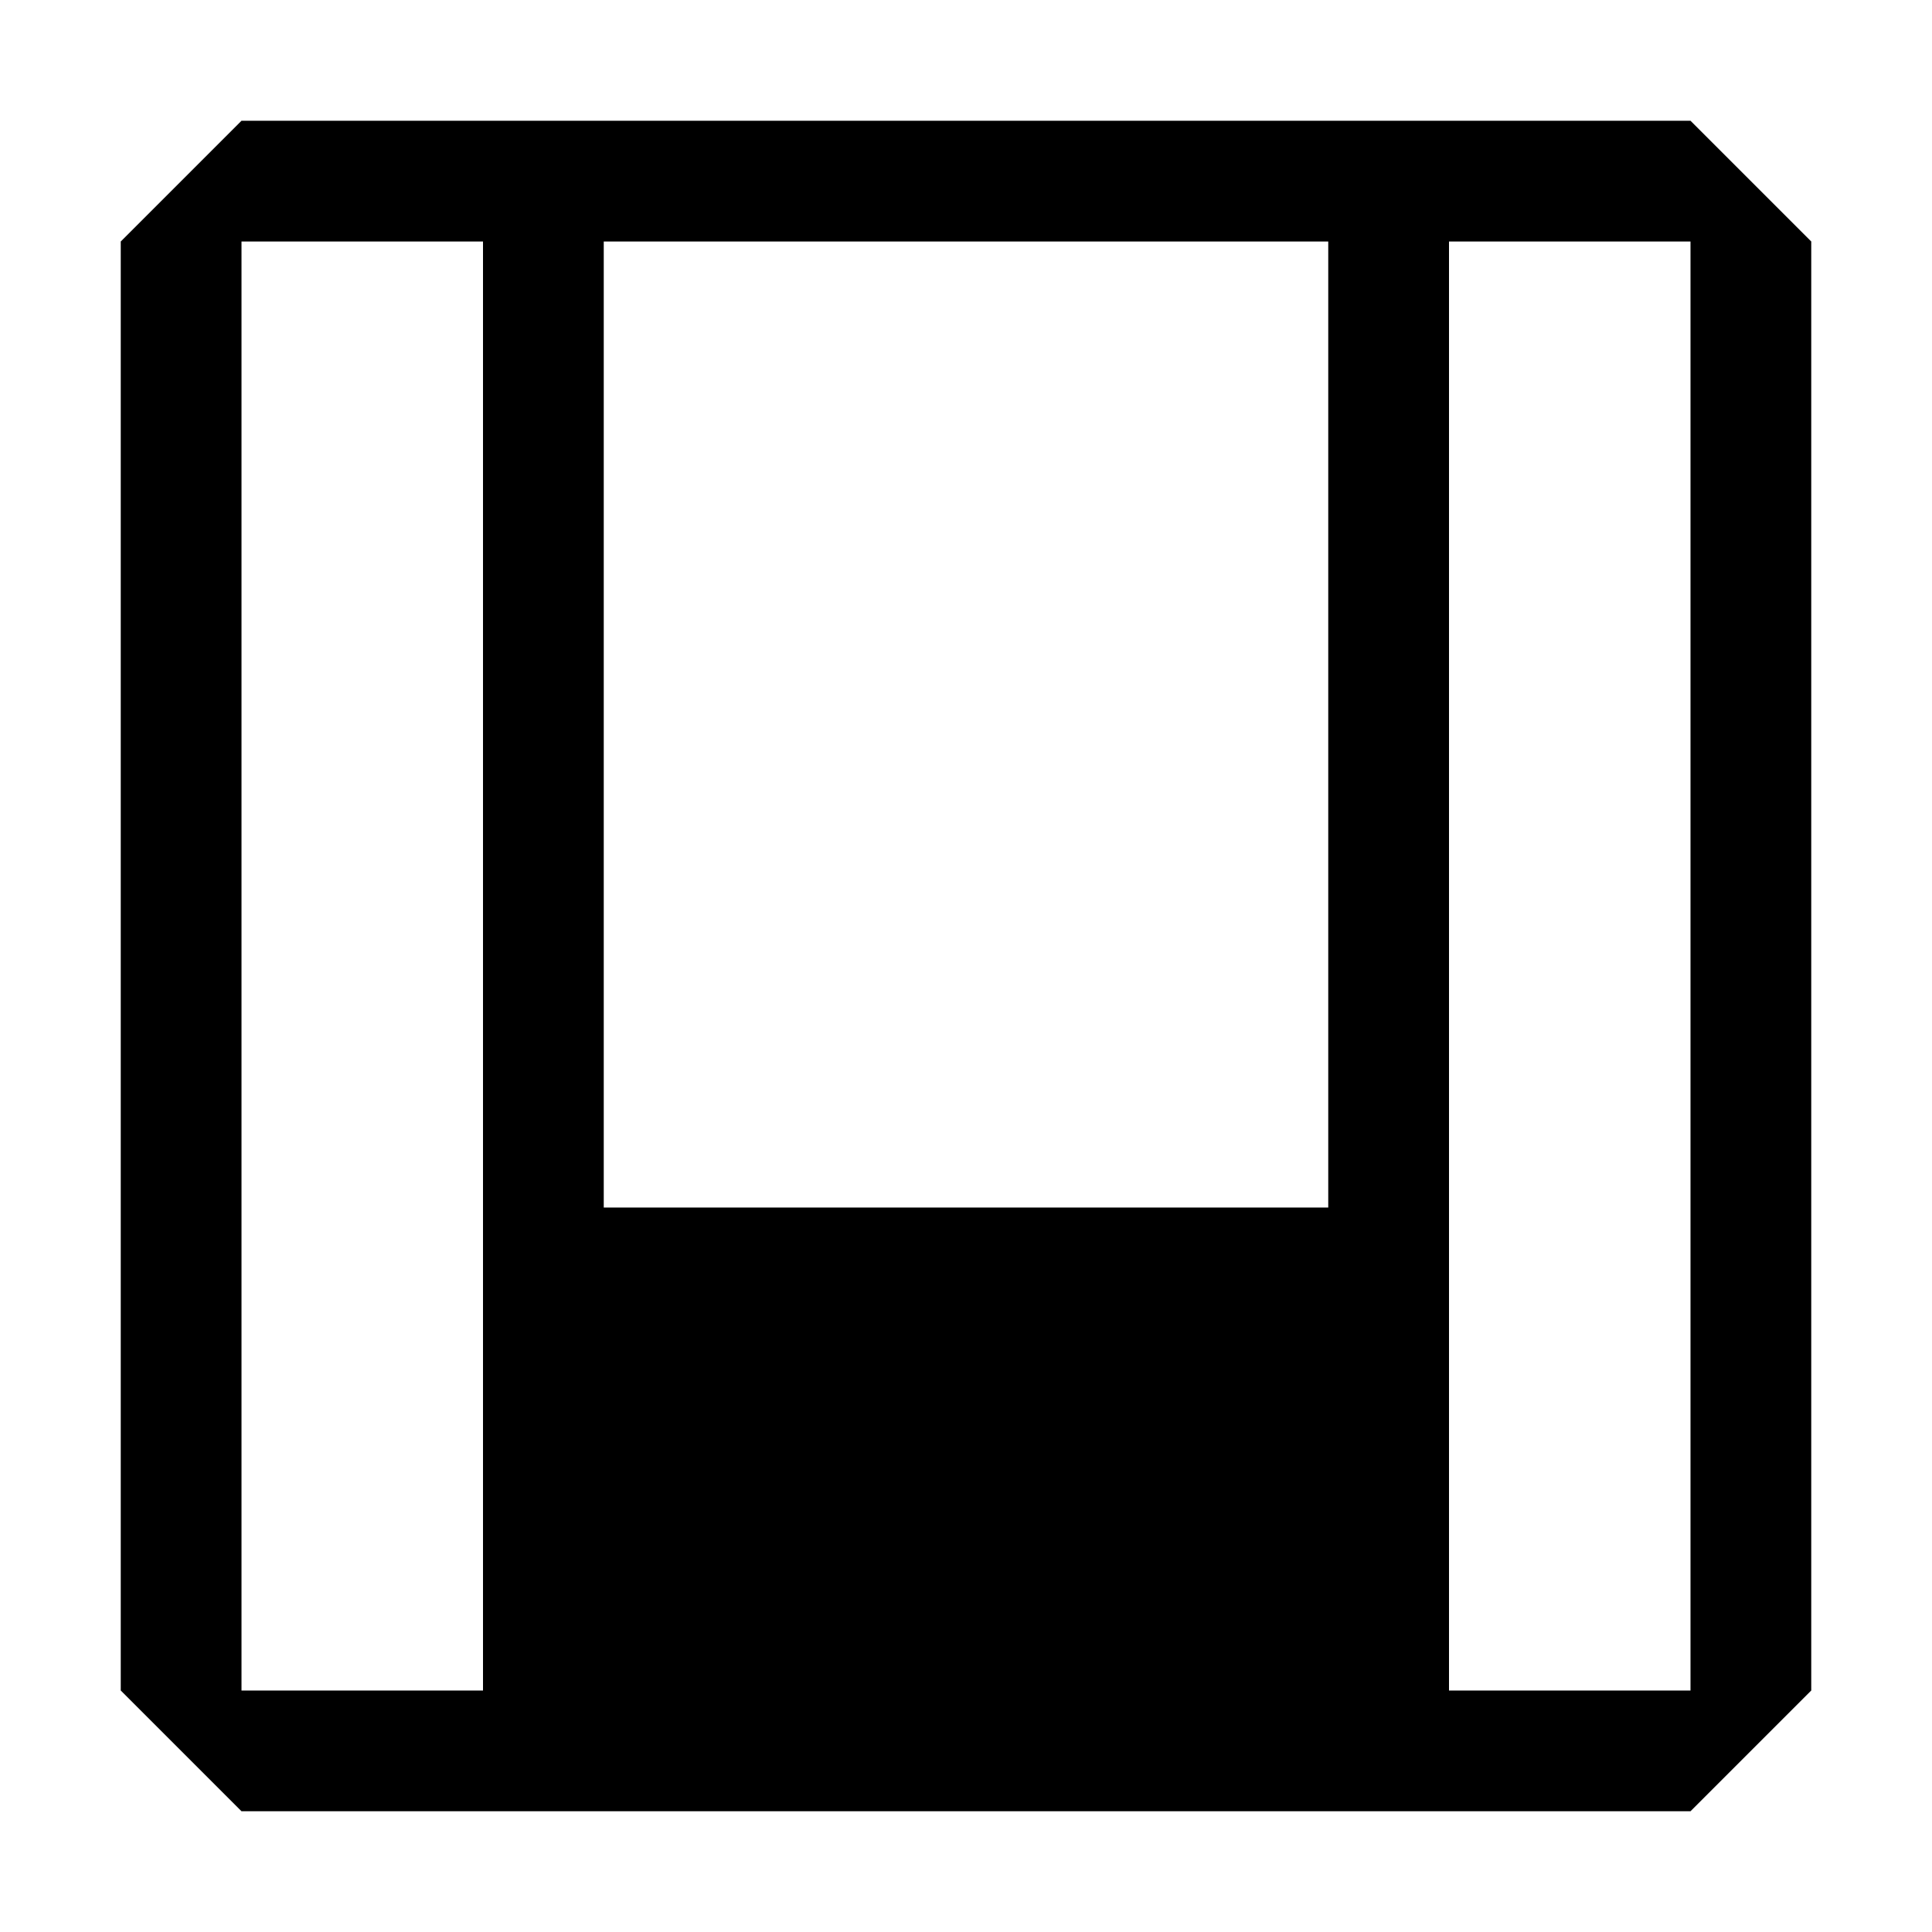 <svg xmlns="http://www.w3.org/2000/svg" xmlns:xlink="http://www.w3.org/1999/xlink" aria-hidden="true" role="img" class="iconify iconify--codicon" width="1em" height="1em" preserveAspectRatio="xMidYMid meet" viewBox="0 0 16 16"><path fill="currentColor" d="M2 1L1 2v12l1 1h12l1-1V2l-1-1H2Zm0 13V2h2v12H2Zm3-4V2h6v8H5Zm7-8h2v12h-2V2Z"></path></svg>